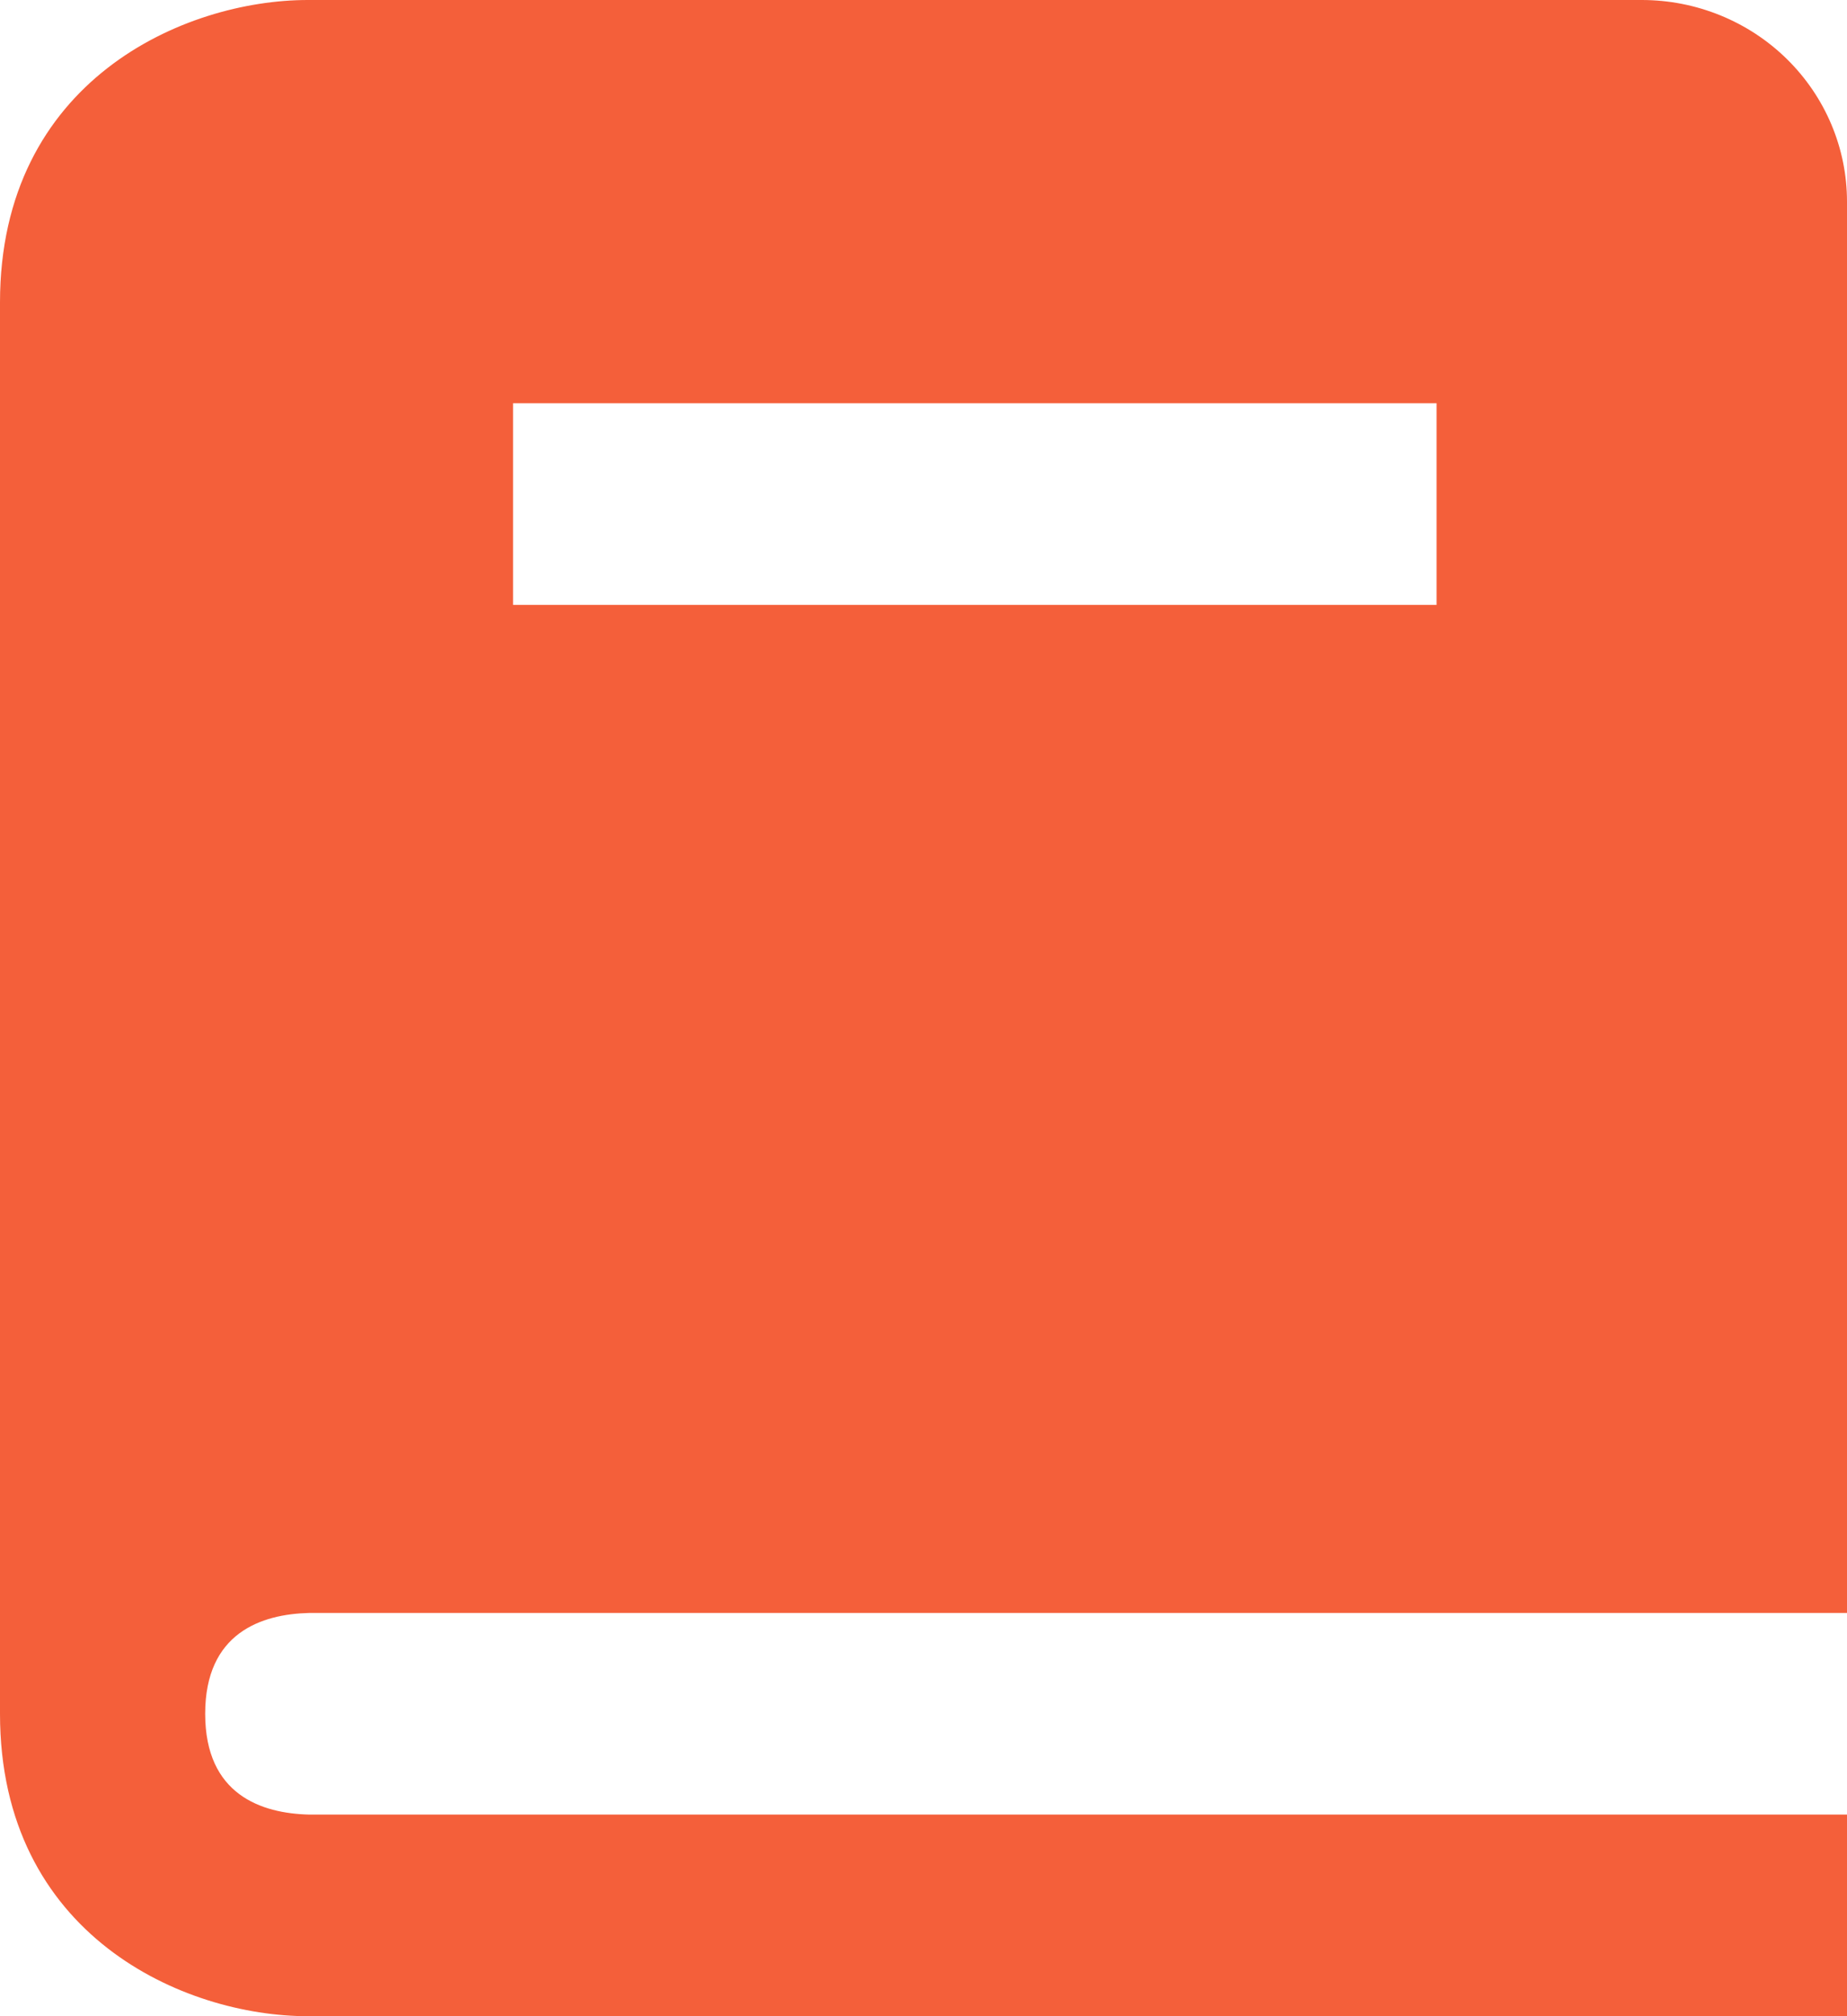 <svg width="22" height="24" viewBox="0 0 22 24" fill="none" xmlns="http://www.w3.org/2000/svg">
<path d="M3.681 19.2H22V2.4C22 1.763 21.742 1.153 21.284 0.703C20.826 0.253 20.204 0 19.556 0H3.667C2.193 0 0 0.959 0 3.6V20.4C0 23.041 2.193 24 3.667 24H22V21.6H3.681C3.117 21.586 2.444 21.366 2.444 20.4C2.444 19.434 3.117 19.214 3.681 19.2ZM6.111 4.8H17.111V7.2H6.111V4.8Z" fill="#F45F3A"/>
</svg>
        